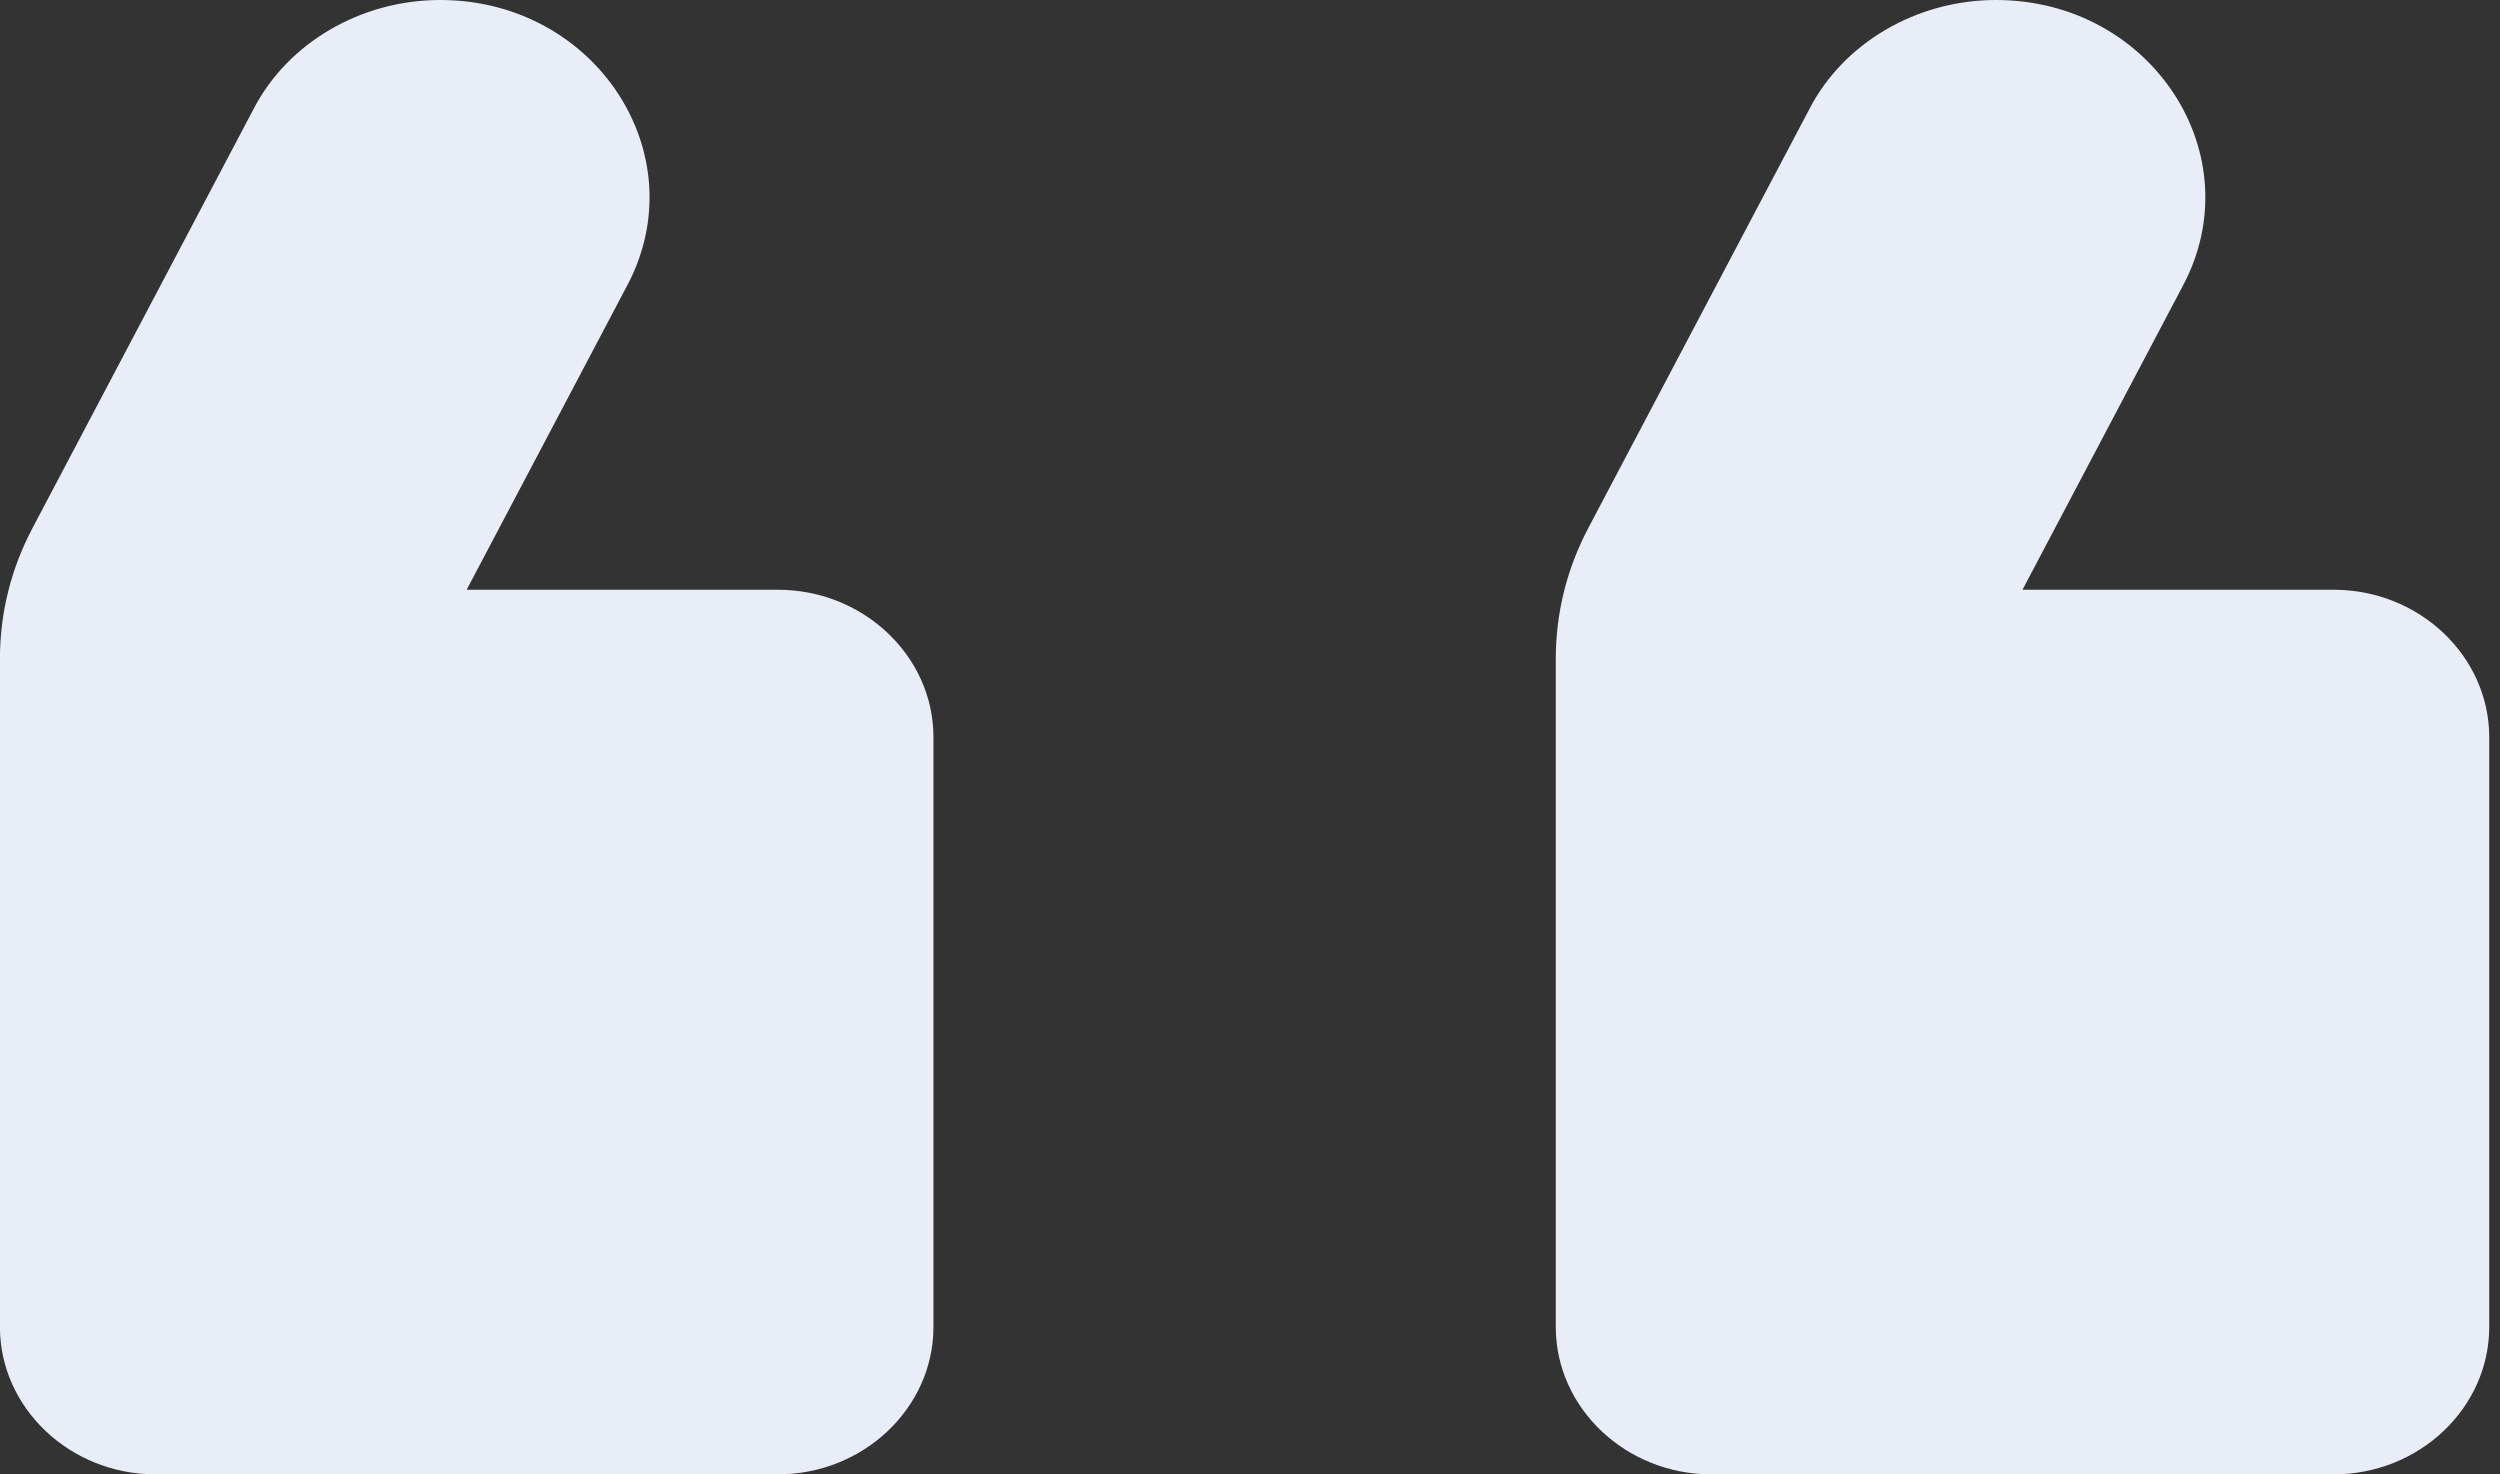 <svg width="39" height="23" viewBox="0 0 39 23" fill="none" xmlns="http://www.w3.org/2000/svg">
<rect x="0" y="0" width="39" height="23" fill="#333333" stroke="none"/>
<path d="M31.138 -6.58184e-07C29.901 -7.64075e-07 28.76 0.667 28.226 1.702L24.779 8.234C24.44 8.878 24.27 9.568 24.27 10.281L24.27 20.7C24.27 21.965 25.362 23 26.697 23L36.405 23C37.74 23 38.832 21.965 38.832 20.7L38.832 11.5C38.832 10.235 37.74 9.2 36.405 9.2L31.551 9.2L34.051 4.462C35.143 2.415 33.565 -4.50555e-07 31.138 -6.58184e-07ZM6.868 -2.73447e-06C5.63 -2.84037e-06 4.489 0.667 3.955 1.702L0.509 8.234C0.169 8.878 -0.001 9.568 -0.001 10.281L-0.001 20.7C-0.001 21.965 1.092 23 2.426 23L12.135 23C13.469 23 14.562 21.965 14.562 20.7L14.562 11.5C14.562 10.235 13.469 9.2 12.135 9.2L7.28 9.2L9.78 4.462C10.873 2.415 9.295 -2.52685e-06 6.868 -2.73447e-06Z" fill="#E9EDF7"/>
</svg>
